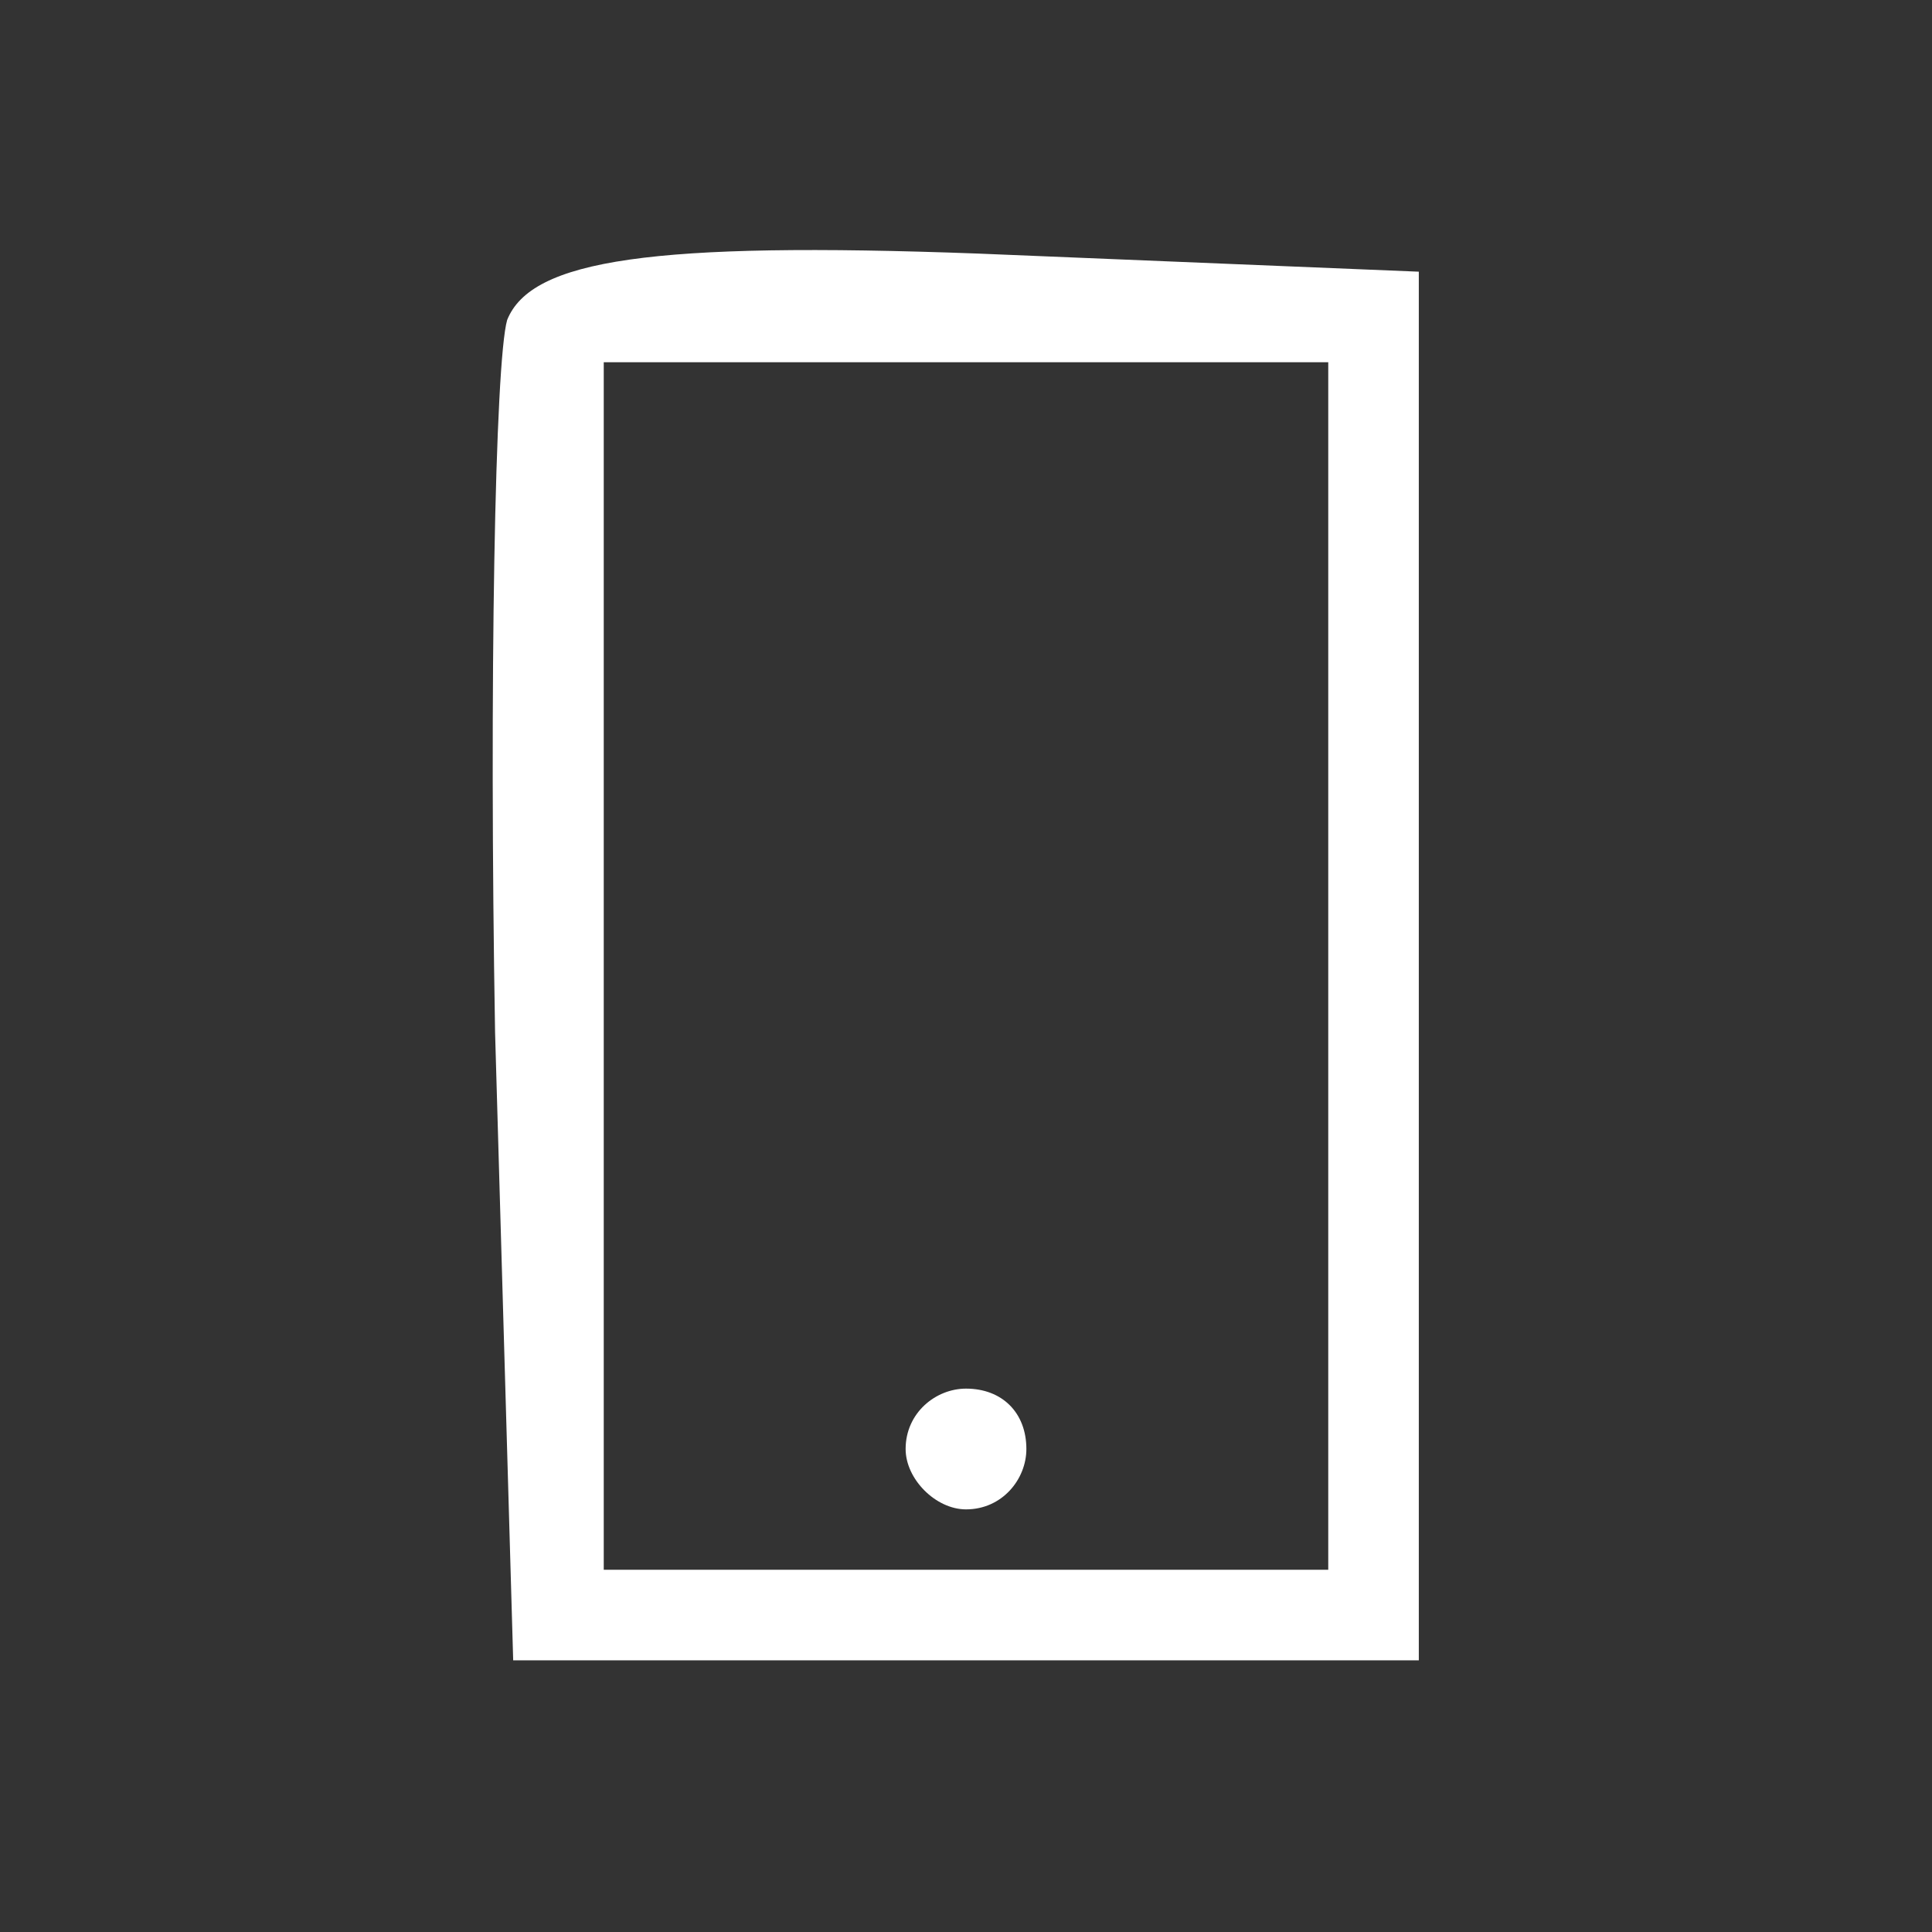 <?xml version="1.0" standalone="no"?>
<!DOCTYPE svg PUBLIC "-//W3C//DTD SVG 20010904//EN"
 "http://www.w3.org/TR/2001/REC-SVG-20010904/DTD/svg10.dtd">
<svg version="1.0" xmlns="http://www.w3.org/2000/svg"
 width="32pt" height="32pt" viewBox="0 0 32 32"
 preserveAspectRatio="xMidYMid meet">
<rect x="0" y="0" width="32" height="32" fill="#333333" stroke="none"/>
<g transform="translate(0,32) scale(0.1,-0.1)"
fill="#ffffff" stroke="none">
<path d="M84 267 c-2 -7 -3 -60 -2 -118 l3 -104 75 0 75 0 0 115 0 115 -73 3
c-54 2 -74 -1 -78 -11z m136 -107 l0 -100 -60 0 -60 0 0 100 0 100 60 0 60 0
0 -100z"/>
<path d="M150 80 c0 -5 5 -10 10 -10 6 0 10 5 10 10 0 6 -4 10 -10 10 -5 0
-10 -4 -10 -10z"/>
</g>
</svg>

